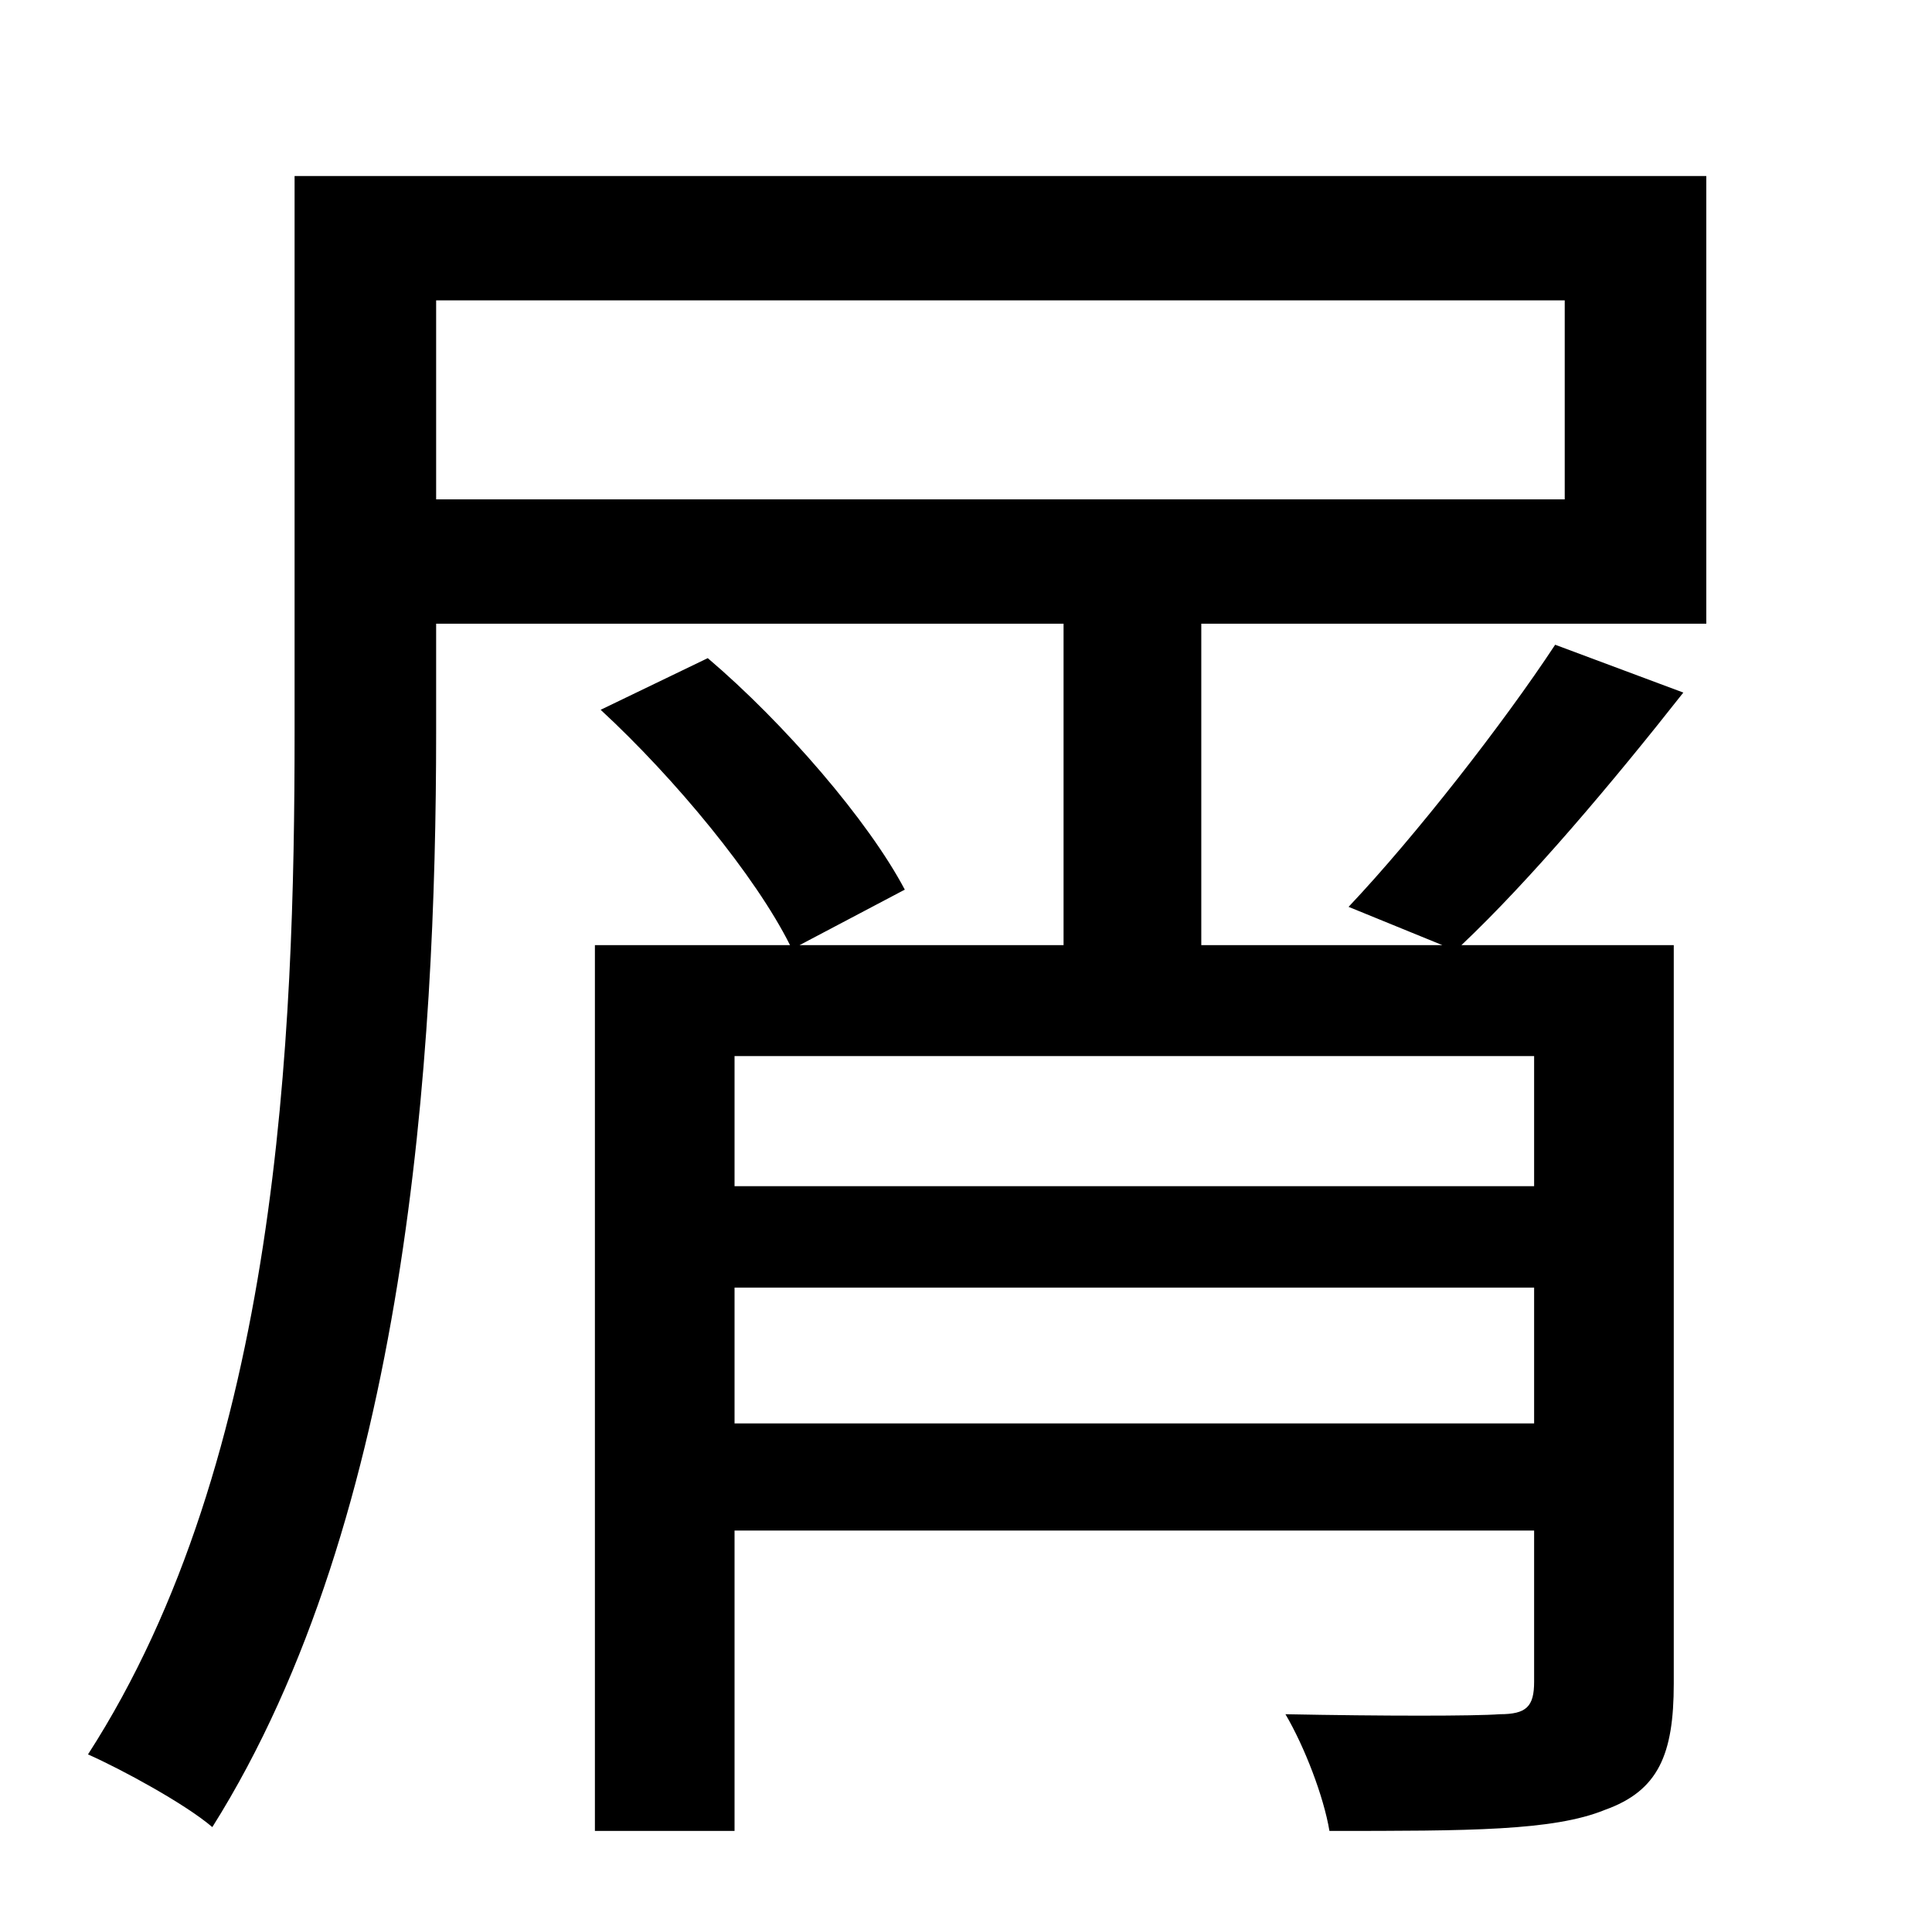 <?xml version="1.0" standalone="no"?>
<!DOCTYPE svg PUBLIC "-//W3C//DTD SVG 1.1//EN" "http://www.w3.org/Graphics/SVG/1.1/DTD/svg11.dtd" >
<svg xmlns="http://www.w3.org/2000/svg" xmlns:xlink="http://www.w3.org/1999/xlink" version="1.1" viewBox="-10 0 1010 1000">
   <path fill="currentColor"
d="M218 261h590v-104h-590v104zM792 620v-68h-418v68h418zM374 744h418v-71h-418v71zM882 326h-264v168h126l-49 -20c35 -37 81 -96 108 -137l67 25c-37 47 -80 98 -116 132h111v386c0 37 -8 56 -36 66c-27 11 -71 11 -144 11c-3 -18 -13 -44 -23 -61c51 1 99 1 112 0
c14 0 18 -4 18 -17v-79h-418v157h-73v-463h102c-18 -36 -60 -87 -99 -123l56 -27c40 34 84 85 103 121l-55 29h138v-168h-328v57c0 168 -15 410 -117 572c-14 -12 -47 -30 -65 -38c100 -155 108 -376 108 -534v-291h738v234z" />
</svg>
